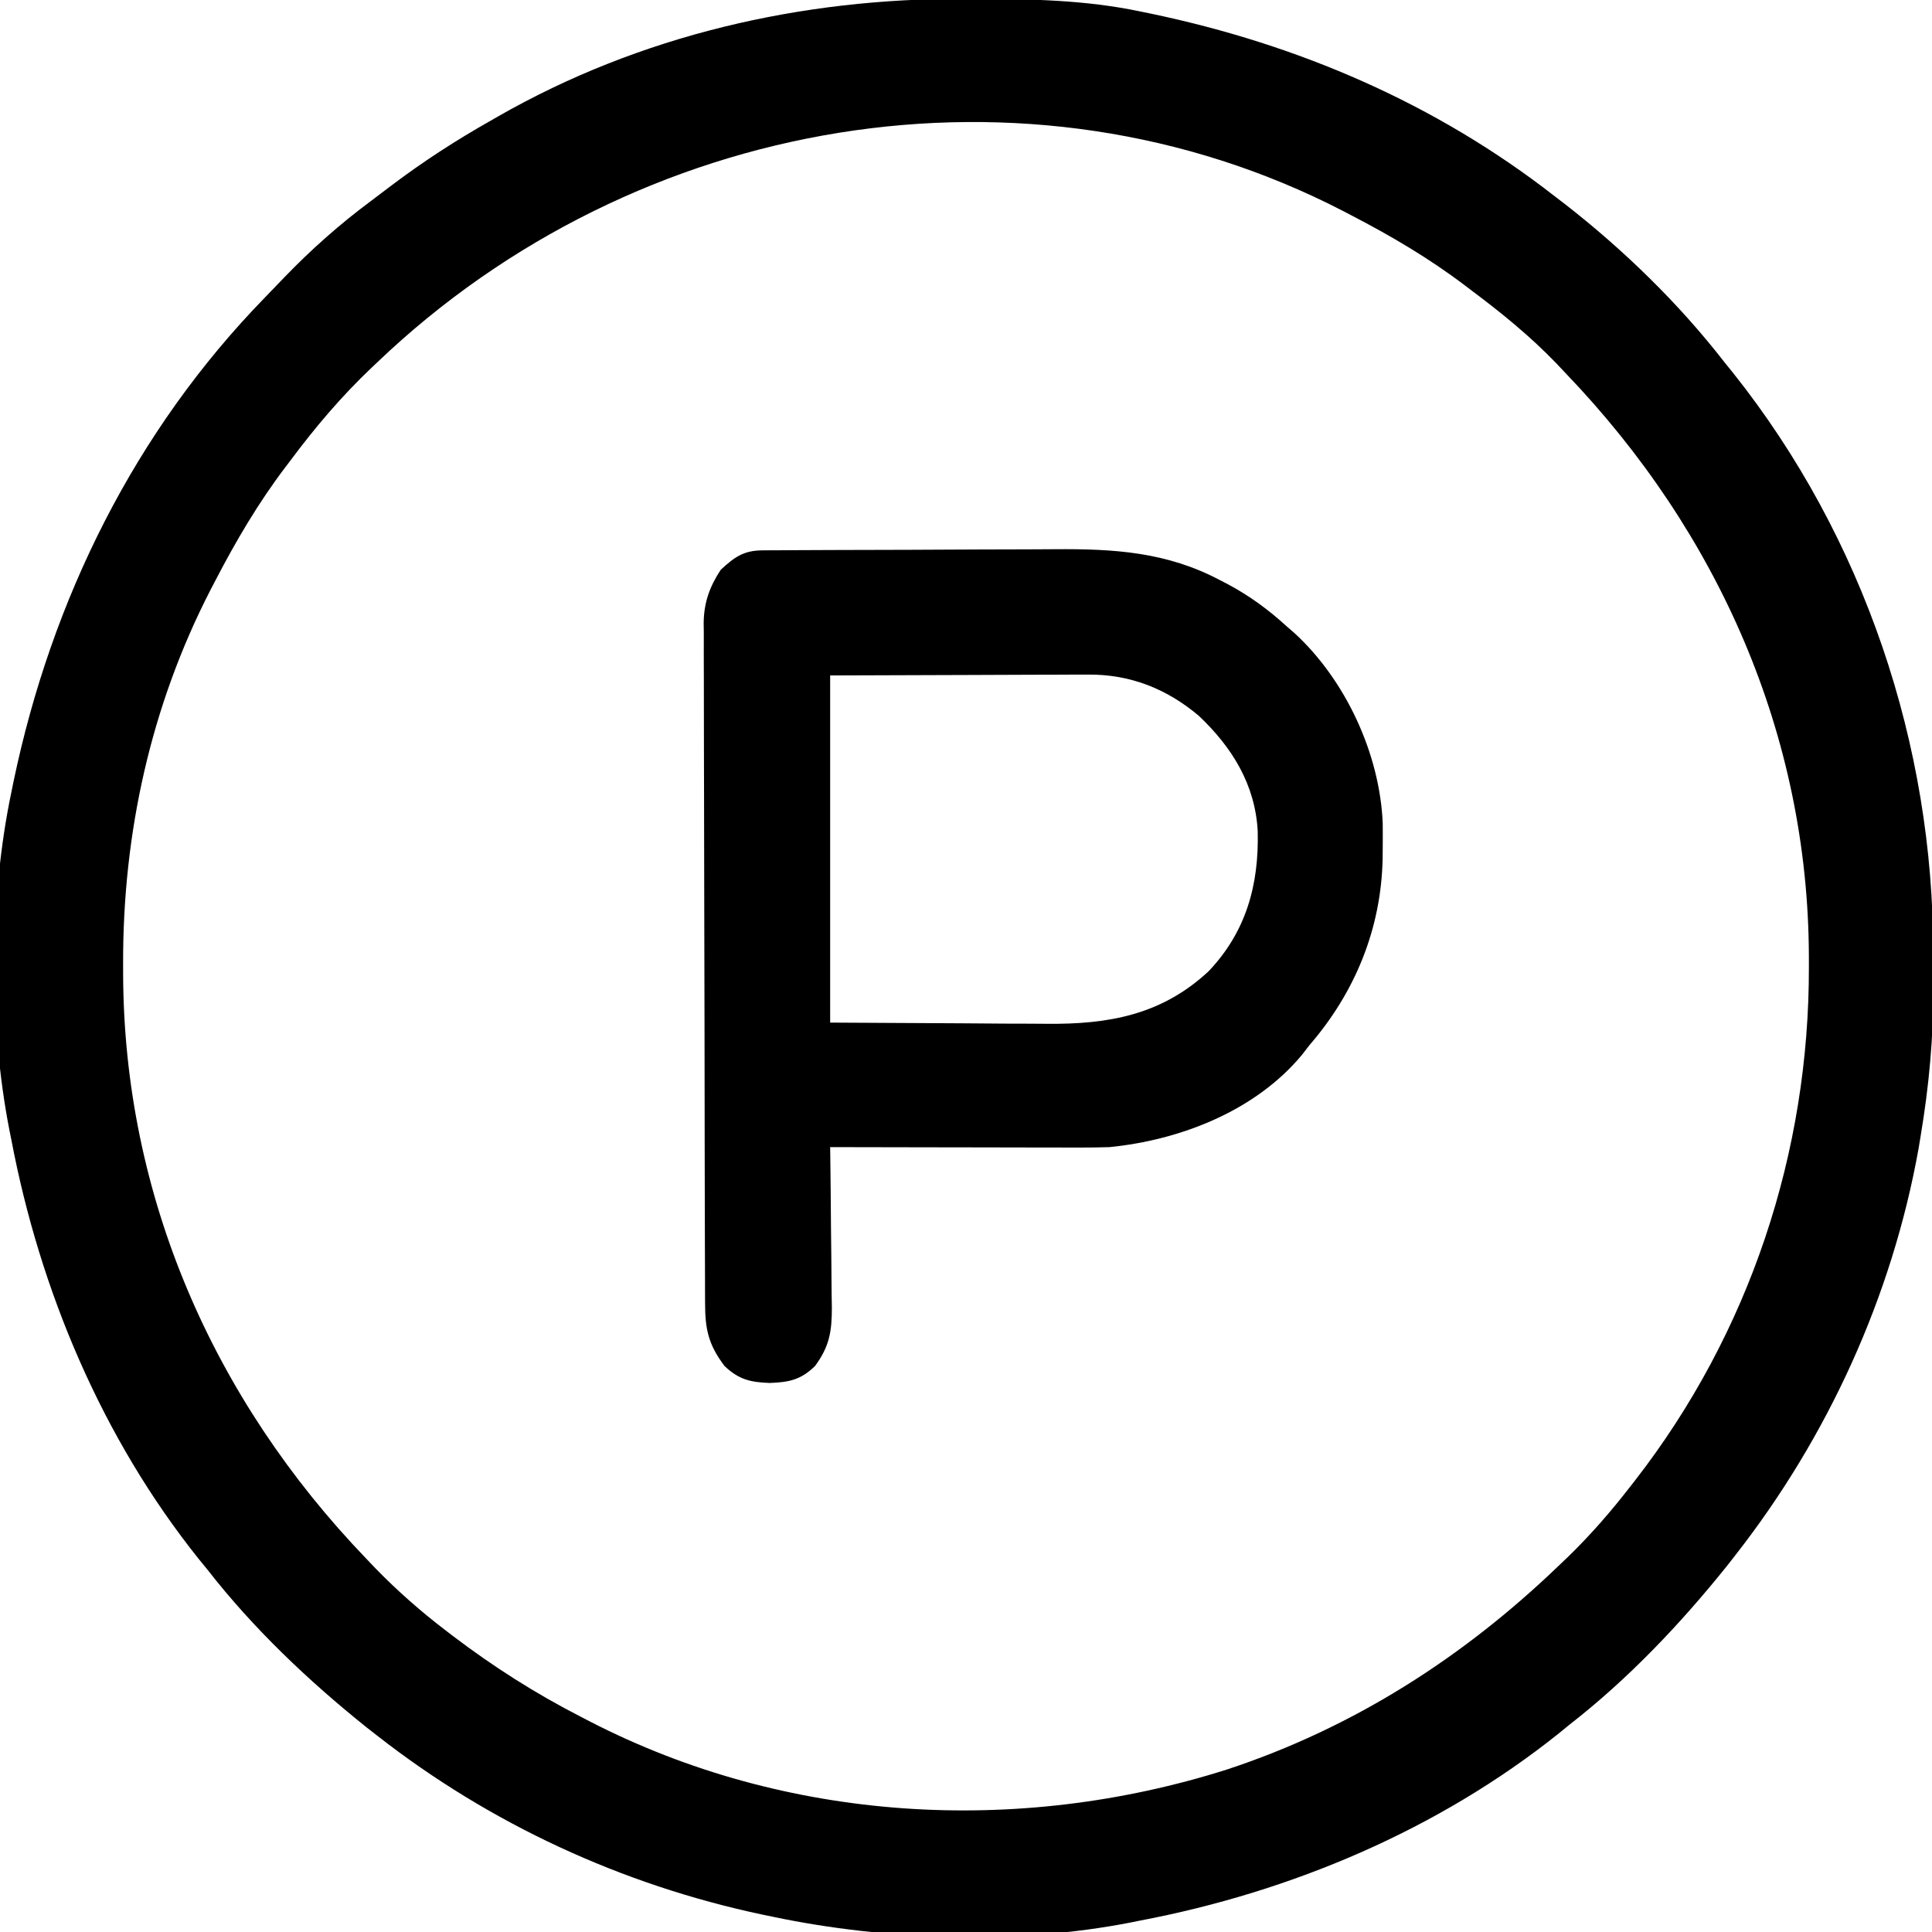 <?xml version="1.0" encoding="UTF-8"?>
<svg version="1.1" xmlns="http://www.w3.org/2000/svg" width="512" height="512">
<path d="M0 0 C1.018 0.002 2.036 0.004 3.085 0.007 C17.694 0.056 32.026 0.307 46.375 3.312 C47.35 3.511 48.325 3.71 49.329 3.915 C88.378 12.083 124.838 27.702 156.375 52.312 C157.271 52.997 158.167 53.681 159.09 54.387 C174.646 66.502 189.296 80.731 201.375 96.312 C202.15 97.27 202.924 98.228 203.723 99.215 C238.261 142.62 256.814 197.763 256.691 253.04 C256.688 255.979 256.711 258.918 256.736 261.857 C256.781 275.231 255.576 288.127 253.375 301.312 C253.093 303.018 253.093 303.018 252.805 304.758 C245.779 343.87 228.797 381.052 204.375 412.312 C203.616 413.284 202.856 414.256 202.074 415.258 C189.74 430.637 175.939 445.19 160.375 457.312 C159.439 458.077 158.503 458.841 157.539 459.629 C125.586 485.216 86.42 501.726 46.375 509.312 C45.566 509.476 44.756 509.64 43.922 509.809 C13.881 515.68 -20.762 514.585 -50.625 508.312 C-52.148 507.999 -52.148 507.999 -53.702 507.679 C-90.845 499.787 -125.709 483.683 -155.625 460.312 C-156.597 459.553 -157.569 458.794 -158.57 458.012 C-173.95 445.677 -188.503 431.876 -200.625 416.312 C-201.772 414.909 -201.772 414.909 -202.941 413.477 C-228.528 381.524 -245.038 342.357 -252.625 302.312 C-252.789 301.503 -252.952 300.694 -253.121 299.86 C-258.591 271.873 -258.47 238.218 -252.625 210.312 C-252.426 209.338 -252.228 208.363 -252.023 207.358 C-241.936 159.137 -219.899 114.538 -185.407 79.142 C-183.633 77.321 -181.875 75.485 -180.117 73.648 C-173.018 66.311 -165.607 59.742 -157.418 53.648 C-155.581 52.28 -153.759 50.893 -151.938 49.504 C-143.511 43.138 -134.816 37.507 -125.625 32.312 C-124.995 31.949 -124.364 31.586 -123.715 31.212 C-85.967 9.602 -43.198 -0.164 0 0 Z M-155.625 96.312 C-156.122 96.783 -156.62 97.253 -157.132 97.737 C-165.138 105.334 -172.032 113.472 -178.625 122.312 C-179.05 122.872 -179.475 123.431 -179.914 124.007 C-187.17 133.565 -193.104 143.668 -198.625 154.312 C-199.016 155.061 -199.406 155.81 -199.809 156.582 C-215.672 187.368 -223.08 221.127 -223 255.625 C-222.999 256.548 -222.998 257.472 -222.997 258.423 C-222.814 317.254 -199.157 371.115 -158.625 413.312 C-157.769 414.21 -156.913 415.107 -156.031 416.031 C-150.264 421.944 -144.184 427.296 -137.625 432.312 C-136.98 432.807 -136.336 433.301 -135.671 433.81 C-124.839 442.036 -113.728 449.114 -101.625 455.312 C-100.882 455.699 -100.139 456.085 -99.374 456.483 C-47.315 483.317 13.985 486.849 69.494 469.261 C102.969 458.237 132.081 439.608 157.375 415.312 C158.721 414.029 158.721 414.029 160.094 412.719 C166.012 406.946 171.313 400.845 176.375 394.312 C176.799 393.77 177.223 393.228 177.66 392.669 C208.01 353.603 223.868 305.75 223.75 256.438 C223.749 255.54 223.748 254.643 223.747 253.719 C223.559 195.061 199.705 141.382 159.375 99.312 C158.48 98.365 157.586 97.418 156.664 96.441 C149.76 89.304 142.305 83.244 134.375 77.312 C133.814 76.886 133.254 76.459 132.676 76.02 C123.12 68.765 113.017 62.833 102.375 57.312 C101.626 56.922 100.877 56.531 100.106 56.128 C16.707 13.158 -86.898 30.682 -155.625 96.312 Z " fill="#000000" transform="translate(255.625,-0.312)"/>
<path d="M0 0 C0.839 -0.007 1.679 -0.014 2.543 -0.022 C3.466 -0.024 4.389 -0.027 5.34 -0.03 C6.311 -0.036 7.283 -0.043 8.283 -0.05 C11.512 -0.07 14.74 -0.081 17.969 -0.091 C19.073 -0.095 20.178 -0.099 21.316 -0.103 C27.176 -0.124 33.035 -0.139 38.894 -0.148 C44.917 -0.159 50.94 -0.193 56.962 -0.233 C61.615 -0.259 66.268 -0.268 70.92 -0.271 C73.138 -0.276 75.356 -0.288 77.573 -0.306 C93.203 -0.43 107.203 0.423 121.301 7.897 C121.964 8.24 122.628 8.583 123.312 8.936 C129.107 12.025 134.141 15.712 138.988 20.147 C139.67 20.738 140.352 21.328 141.055 21.936 C154.607 34.401 163.639 53.927 164.422 72.26 C164.445 74.327 164.446 76.393 164.426 78.46 C164.417 79.553 164.408 80.646 164.398 81.772 C164.004 100.282 157.105 117.155 144.988 131.147 C144.351 131.972 143.715 132.797 143.058 133.647 C130.729 148.535 110.781 156.295 91.988 158.147 C89.422 158.229 86.854 158.265 84.287 158.261 C83.203 158.261 83.203 158.261 82.096 158.261 C79.737 158.26 77.378 158.253 75.019 158.245 C73.372 158.243 71.724 158.242 70.076 158.241 C65.763 158.237 61.449 158.227 57.135 158.216 C52.724 158.206 48.313 158.201 43.902 158.196 C35.264 158.185 26.626 158.168 17.988 158.147 C17.997 158.771 18.006 159.394 18.015 160.036 C18.104 166.541 18.164 173.047 18.208 179.552 C18.228 181.978 18.255 184.404 18.29 186.83 C18.339 190.322 18.361 193.814 18.379 197.307 C18.399 198.387 18.42 199.466 18.441 200.578 C18.443 207.024 17.825 210.906 13.988 216.147 C10.207 219.833 7.107 220.451 1.988 220.647 C-3.129 220.457 -6.193 219.776 -10.012 216.147 C-14.276 210.499 -15.161 206.386 -15.159 199.475 C-15.163 198.686 -15.166 197.897 -15.17 197.084 C-15.181 194.431 -15.185 191.778 -15.189 189.125 C-15.195 187.226 -15.202 185.327 -15.209 183.429 C-15.226 178.263 -15.237 173.098 -15.245 167.932 C-15.25 164.705 -15.256 161.478 -15.263 158.251 C-15.282 148.154 -15.296 138.057 -15.304 127.961 C-15.314 116.305 -15.34 104.65 -15.381 92.995 C-15.411 83.987 -15.426 74.978 -15.429 65.97 C-15.431 60.59 -15.44 55.21 -15.465 49.829 C-15.489 44.766 -15.493 39.703 -15.483 34.639 C-15.482 32.783 -15.488 30.927 -15.502 29.071 C-15.52 26.532 -15.513 23.993 -15.5 21.454 C-15.511 20.725 -15.522 19.995 -15.533 19.243 C-15.466 13.841 -13.984 9.671 -11.012 5.147 C-7.382 1.777 -4.925 0.029 0 0 Z M17.988 33.147 C17.988 63.507 17.988 93.867 17.988 125.147 C35.437 125.24 35.437 125.24 53.238 125.335 C56.888 125.362 60.537 125.389 64.298 125.417 C67.619 125.427 67.619 125.427 70.939 125.434 C72.399 125.438 73.858 125.448 75.318 125.464 C91.796 125.629 105.842 123.124 118.301 111.522 C128.264 101.02 131.64 88.593 131.297 74.444 C130.64 62.076 124.517 52.191 115.676 43.835 C107.144 36.64 97.409 32.803 86.217 32.92 C85.463 32.92 84.709 32.92 83.932 32.919 C81.514 32.921 79.097 32.936 76.68 32.952 C75.178 32.955 73.676 32.957 72.174 32.958 C66.633 32.968 61.092 32.996 55.551 33.022 C43.155 33.063 30.759 33.105 17.988 33.147 Z " fill="#000000" transform="translate(202.012,145.853)"/>
</svg>
